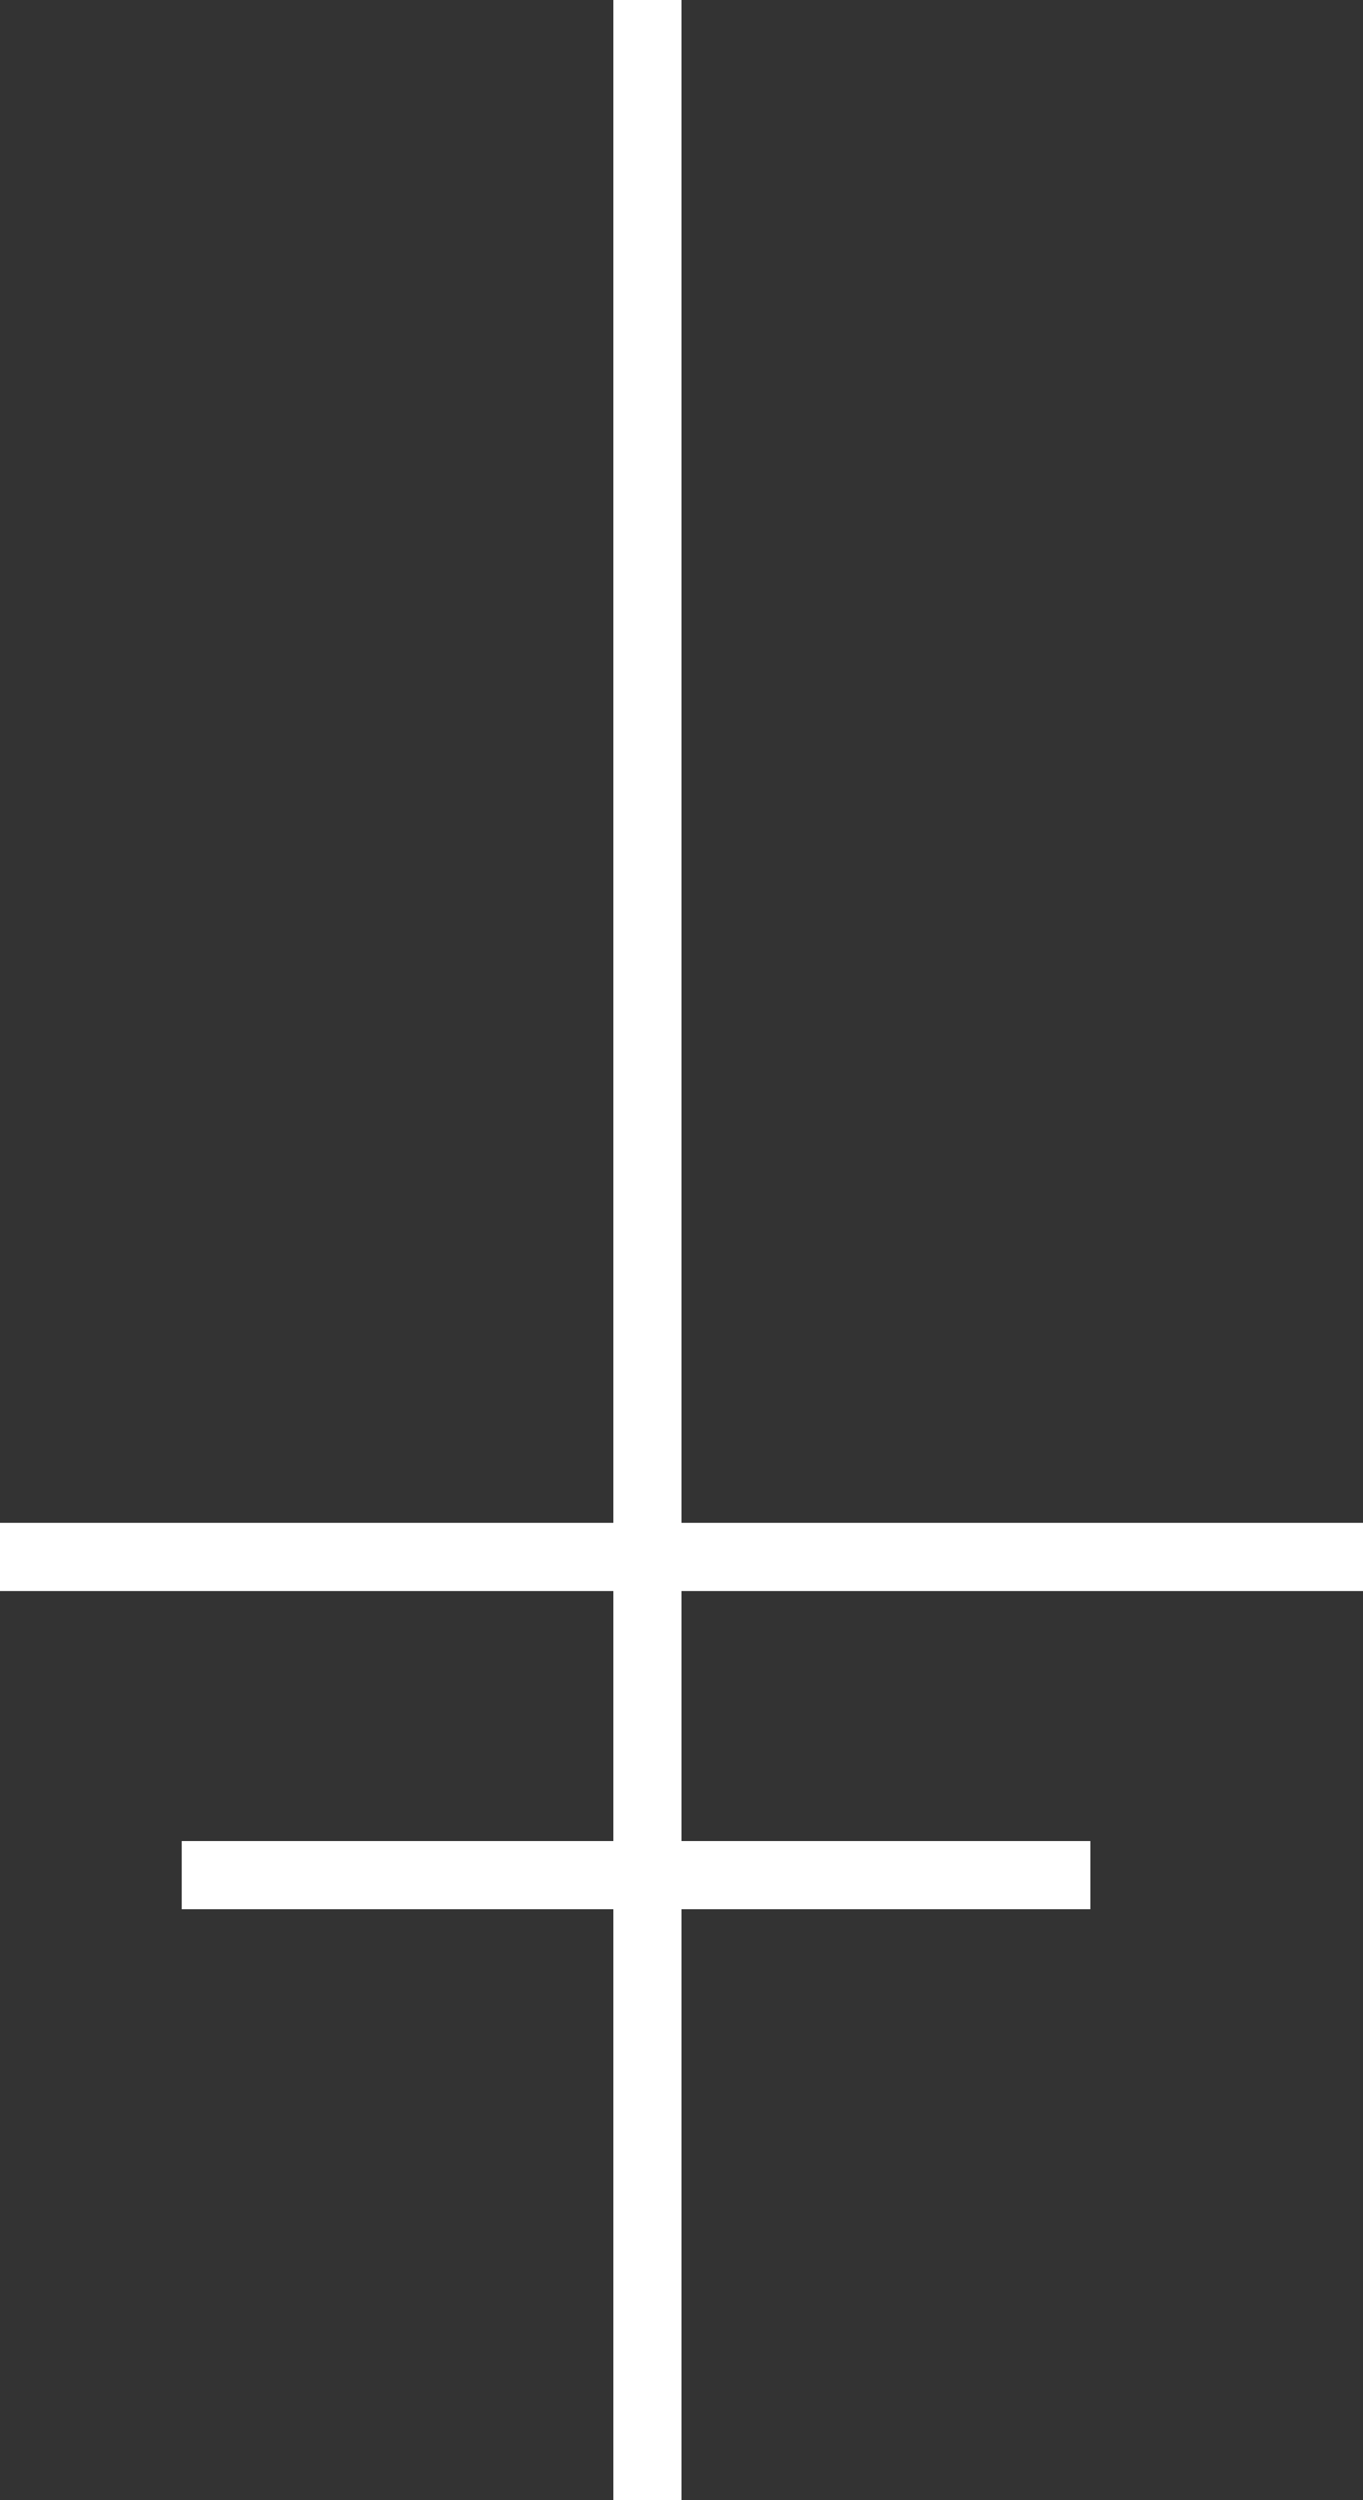 <svg width="60" height="110" viewBox="0 0 60 110" fill="none" xmlns="http://www.w3.org/2000/svg">
<rect x="0" y="0" width="60" height="110" fill="#333333" stroke="none"/>
<rect x="27" width="3" height="110" fill="white"/>
<rect y="67" width="60" height="3" fill="white"/>
<rect x="8" y="81" width="40" height="3" fill="white"/>
</svg>

